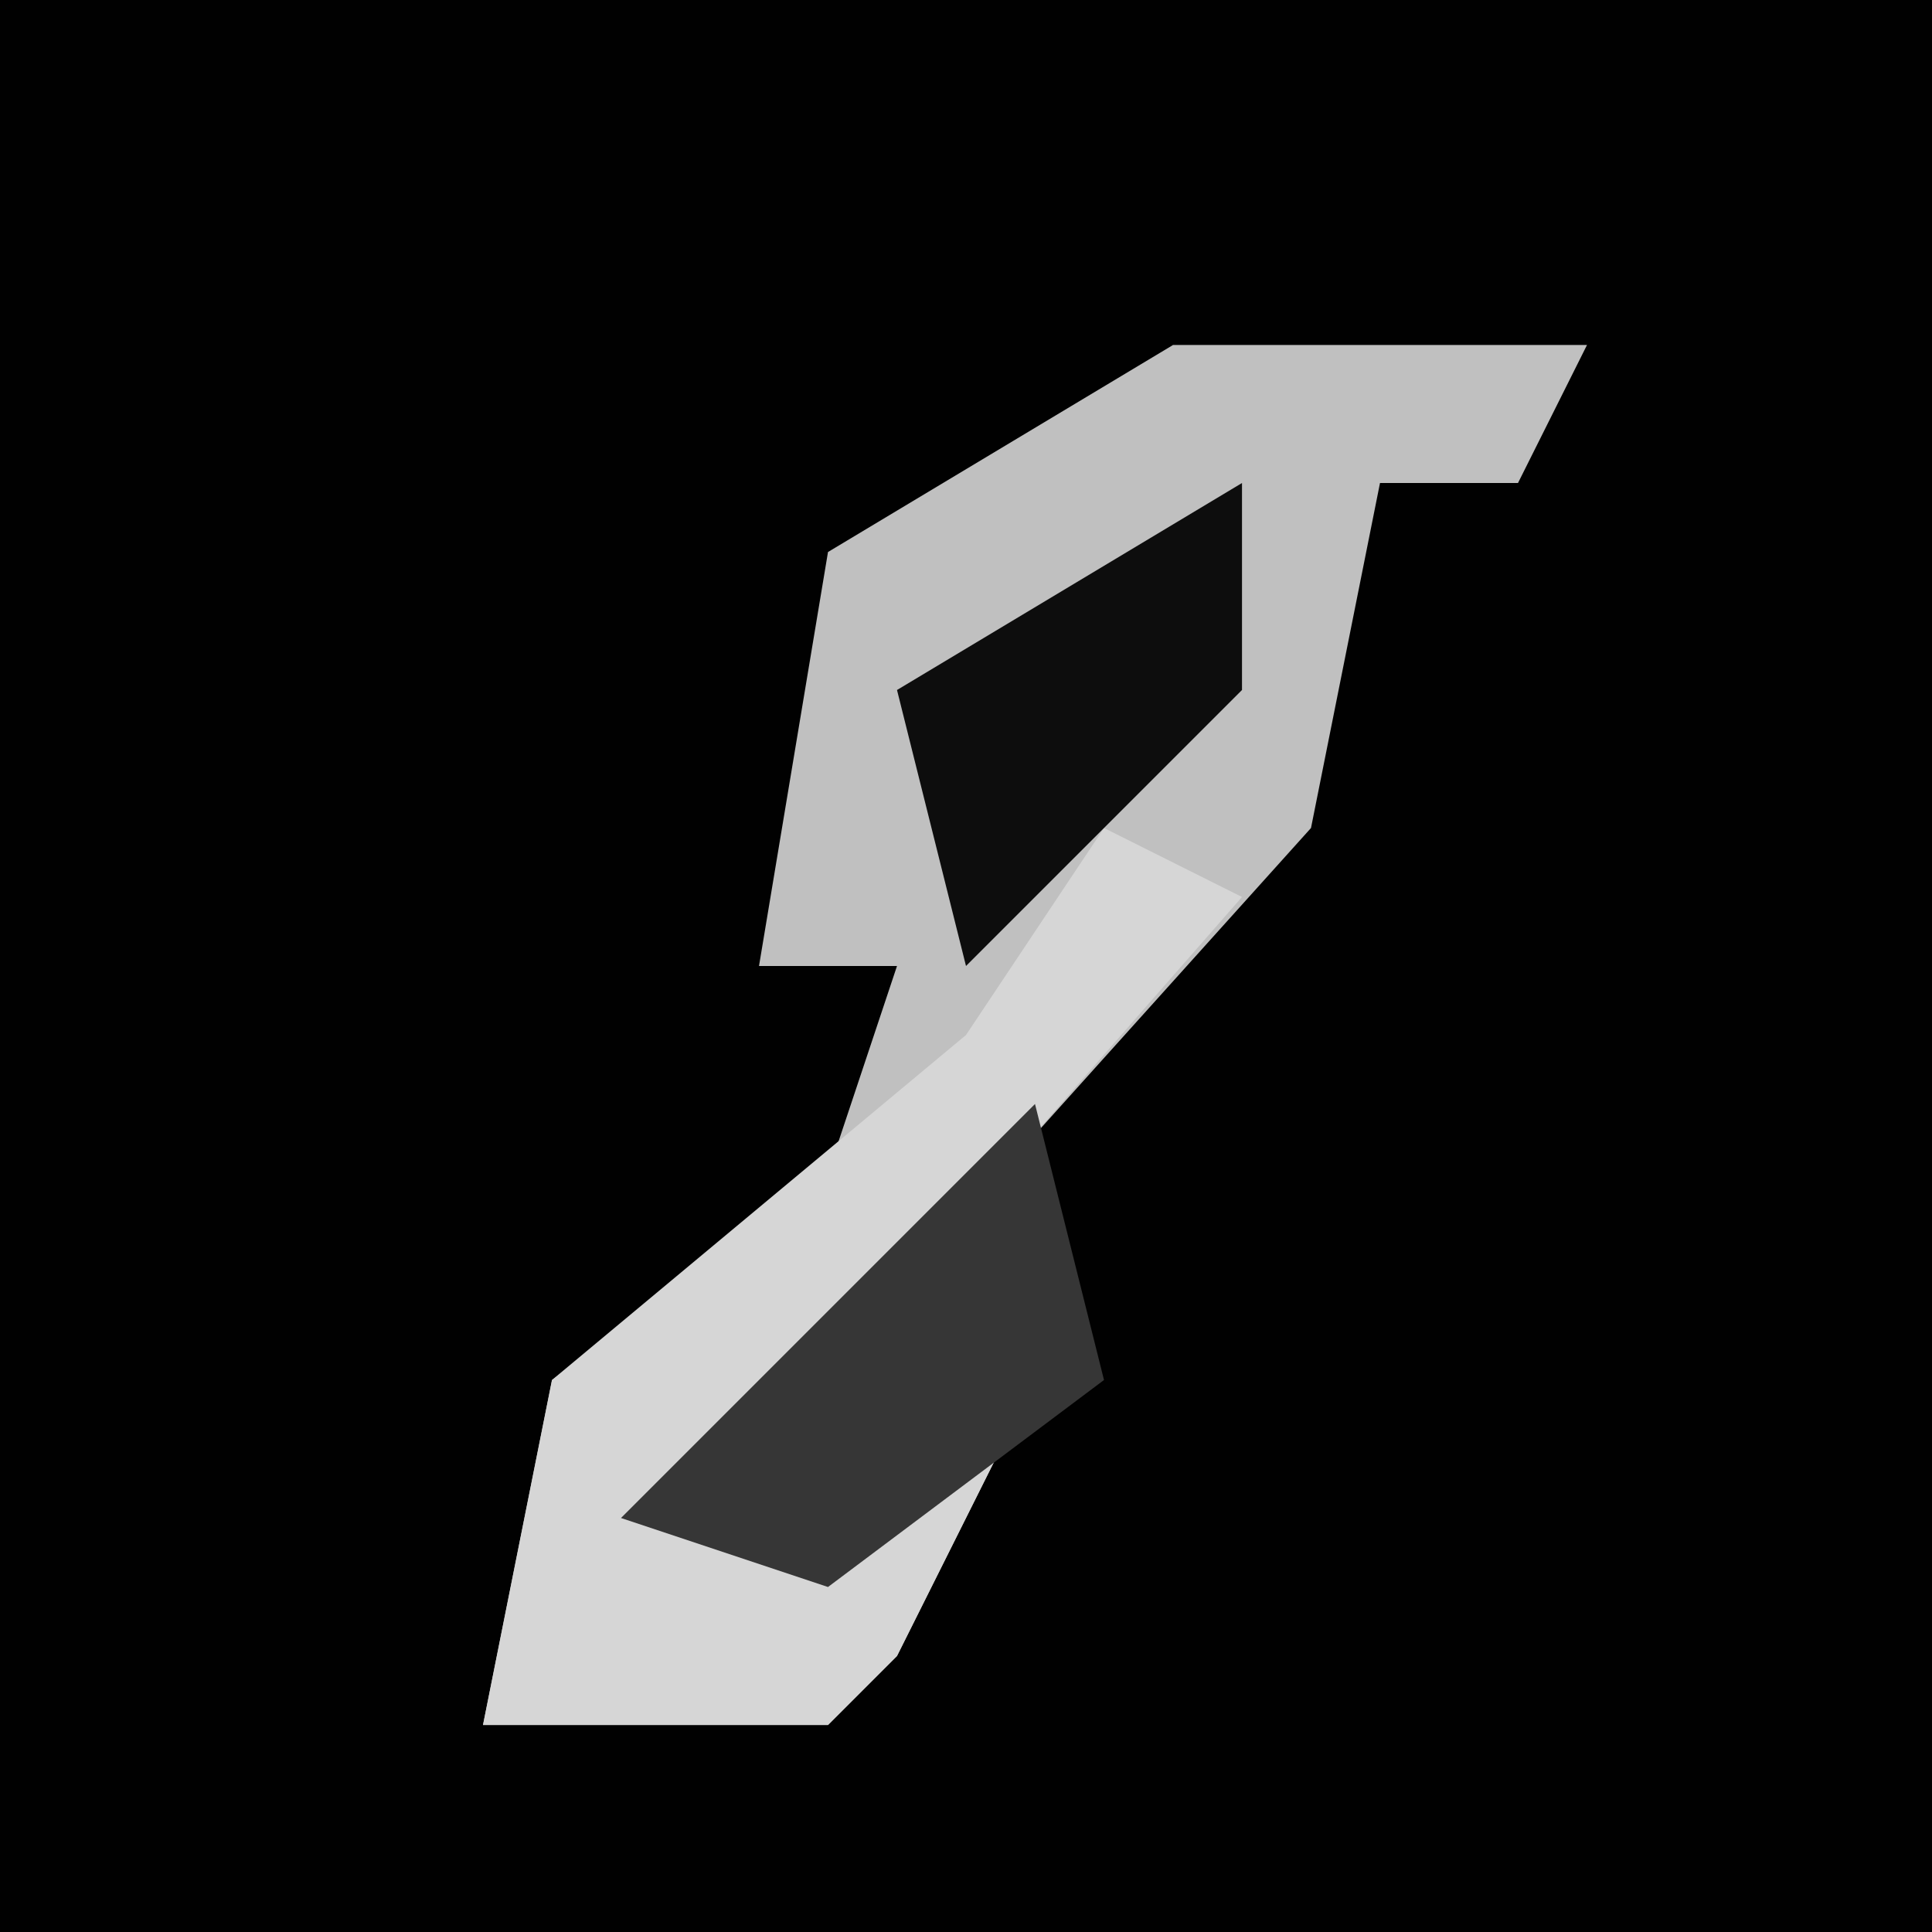 <?xml version="1.0" encoding="UTF-8"?>
<svg version="1.1" xmlns="http://www.w3.org/2000/svg" width="28" height="28">
<path d="M0,0 L28,0 L28,28 L0,28 Z " fill="#010101" transform="translate(0,0)"/>
<path d="M0,0 L6,0 L5,2 L3,2 L2,7 L-7,17 L-2,15 L-4,19 L-5,20 L-10,20 L-9,15 L-5,12 L-4,9 L-6,9 L-5,3 Z " fill="#C0C0C0" transform="translate(17,5)"/>
<path d="M0,0 L2,1 L-5,9 L-3,9 L-1,8 L-3,12 L-4,13 L-9,13 L-8,8 L-2,3 Z " fill="#D6D6D6" transform="translate(16,12)"/>
<path d="M0,0 L1,4 L-3,7 L-6,6 Z " fill="#363636" transform="translate(15,16)"/>
<path d="M0,0 L0,3 L-4,7 L-5,3 Z " fill="#0D0D0D" transform="translate(18,7)"/>
</svg>
